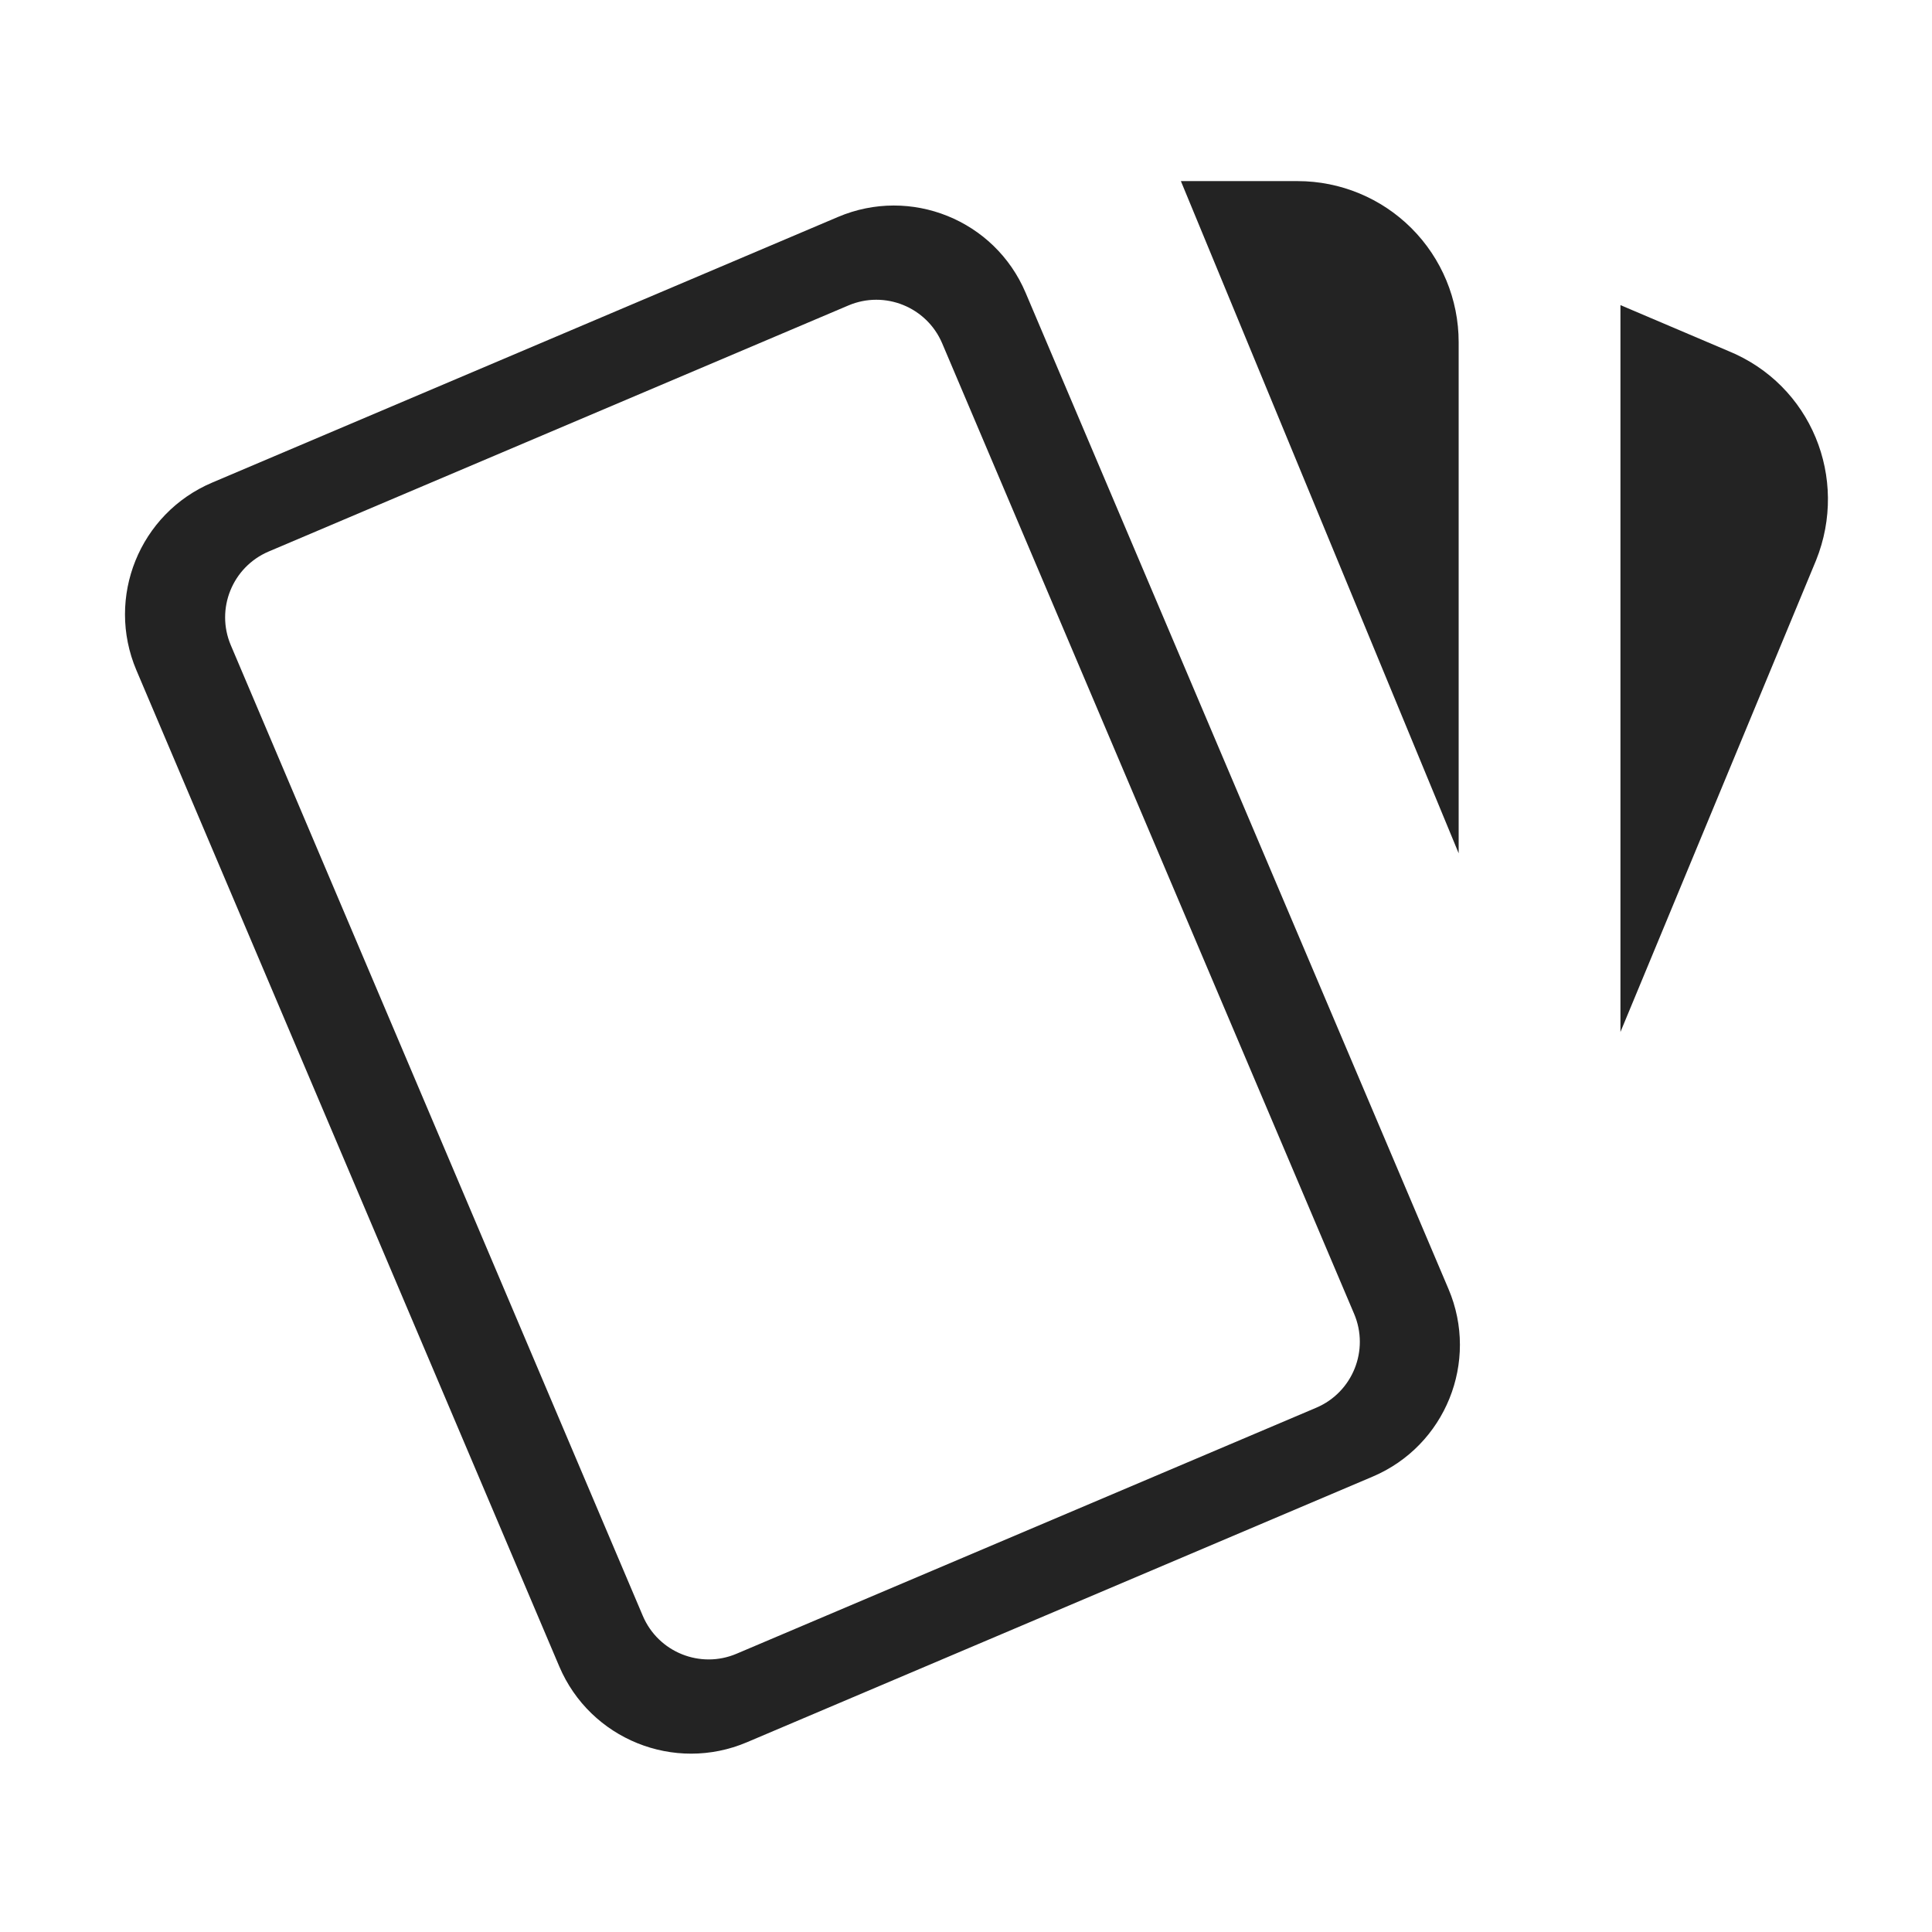 <svg width="27" height="27" viewBox="0 0 27 27" fill="none" xmlns="http://www.w3.org/2000/svg">
<path d="M16.503 2.531L20.385 11.925V4.781C20.385 4.185 20.148 3.612 19.726 3.19C19.304 2.768 18.731 2.531 18.135 2.531H16.503ZM22.646 4.264V14.422L25.38 7.83C25.841 6.683 25.312 5.378 24.153 4.905L22.646 4.264Z" fill="#232323"/>
<path fill-rule="evenodd" clip-rule="evenodd" d="M7.816 23.289C8.248 24.305 9.422 24.78 10.439 24.348L19.183 20.636C20.2 20.205 20.675 19.03 20.243 18.014L14.333 4.091C13.902 3.074 12.727 2.6 11.711 3.032L2.966 6.744C1.949 7.175 1.475 8.349 1.906 9.366L7.816 23.289ZM8.983 22.581C9.199 23.09 9.786 23.327 10.294 23.111L18.395 19.673C18.903 19.457 19.14 18.87 18.924 18.361L13.167 4.798C12.951 4.29 12.364 4.053 11.856 4.269L3.756 7.707C3.247 7.923 3.01 8.51 3.226 9.018L8.983 22.581Z" fill="#232323"/>
</svg>
